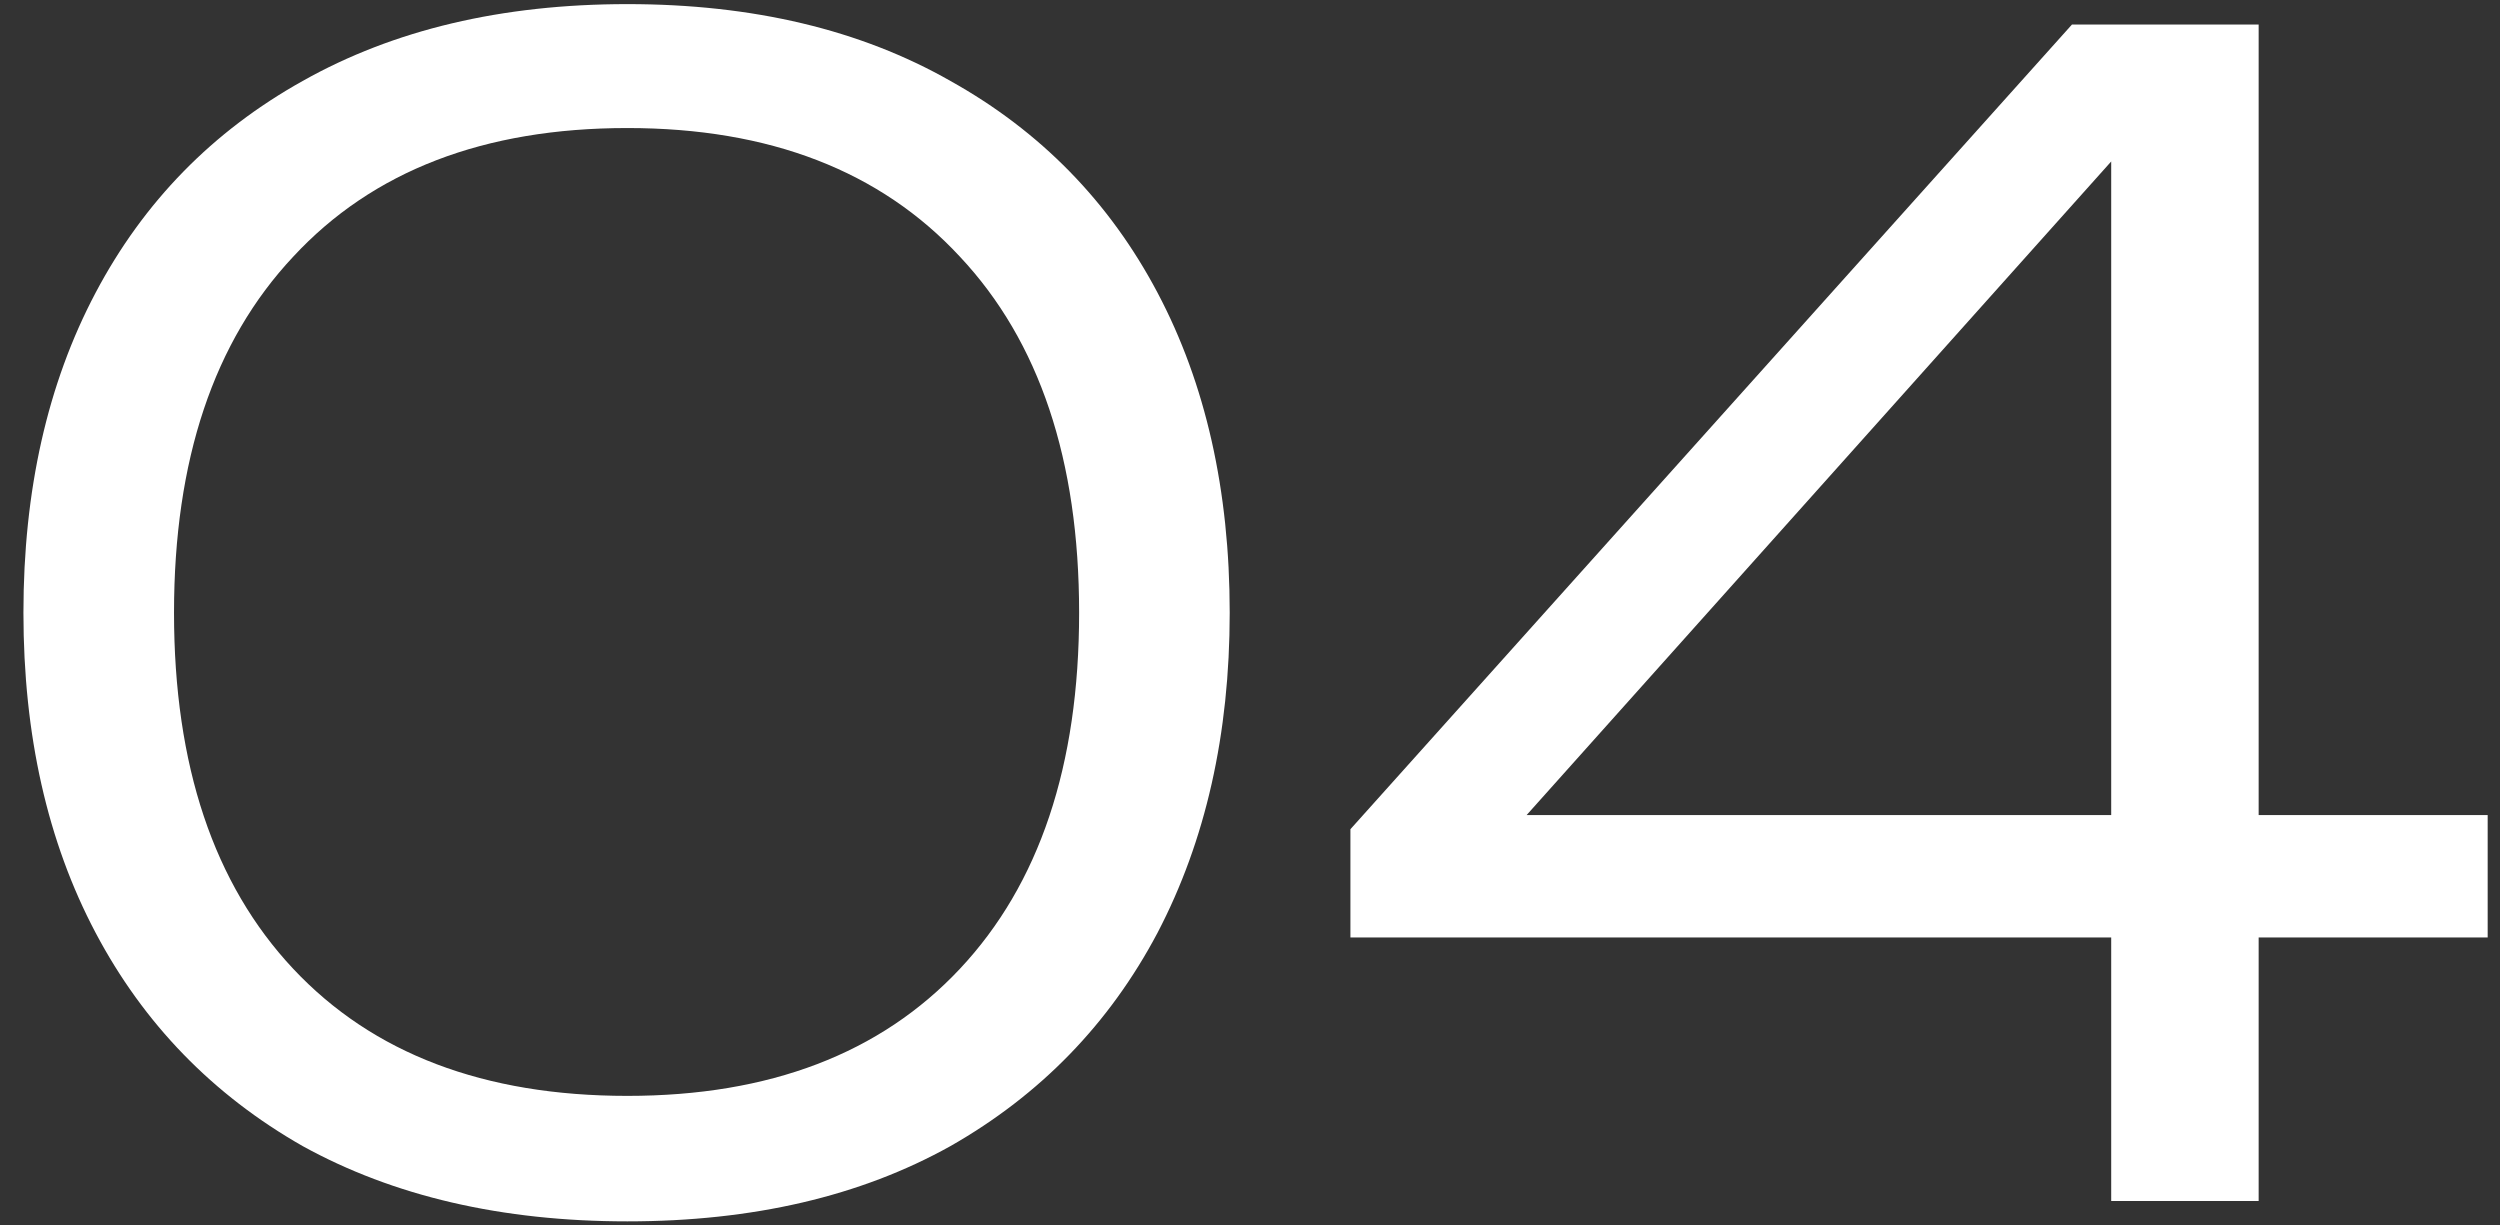<svg width="102" height="50" viewBox="0 0 102 50" fill="none" xmlns="http://www.w3.org/2000/svg">
<rect x="0" y="0" width="102" height="50" fill="#333333" stroke="none"/>
<path d="M25.596 49.832C20.476 49.832 16.06 48.808 12.348 46.76C8.679 44.669 5.863 41.768 3.9 38.056C1.937 34.344 0.956 29.992 0.956 25C0.956 20.008 1.937 15.656 3.9 11.944C5.863 8.232 8.679 5.352 12.348 3.304C16.06 1.213 20.476 0.168 25.596 0.168C30.716 0.168 35.111 1.213 38.78 3.304C42.449 5.352 45.265 8.232 47.228 11.944C49.191 15.656 50.172 20.008 50.172 25C50.172 29.949 49.191 34.301 47.228 38.056C45.265 41.768 42.449 44.669 38.78 46.76C35.111 48.808 30.716 49.832 25.596 49.832ZM25.596 44.712C31.399 44.712 35.921 42.984 39.164 39.528C42.407 36.072 44.028 31.229 44.028 25C44.028 18.771 42.407 13.928 39.164 10.472C35.921 6.973 31.399 5.224 25.596 5.224C19.751 5.224 15.207 6.973 11.964 10.472C8.721 13.928 7.1 18.771 7.1 25C7.1 31.229 8.721 36.072 11.964 39.528C15.207 42.984 19.751 44.712 25.596 44.712Z" fill="white"/>
<path d="M92.153 1V49H86.137V3.368H89.017L60.281 35.496L60.217 33.256H101.497V38.248H55.097V33.832L84.537 1H92.153Z" fill="white"/>
</svg>
